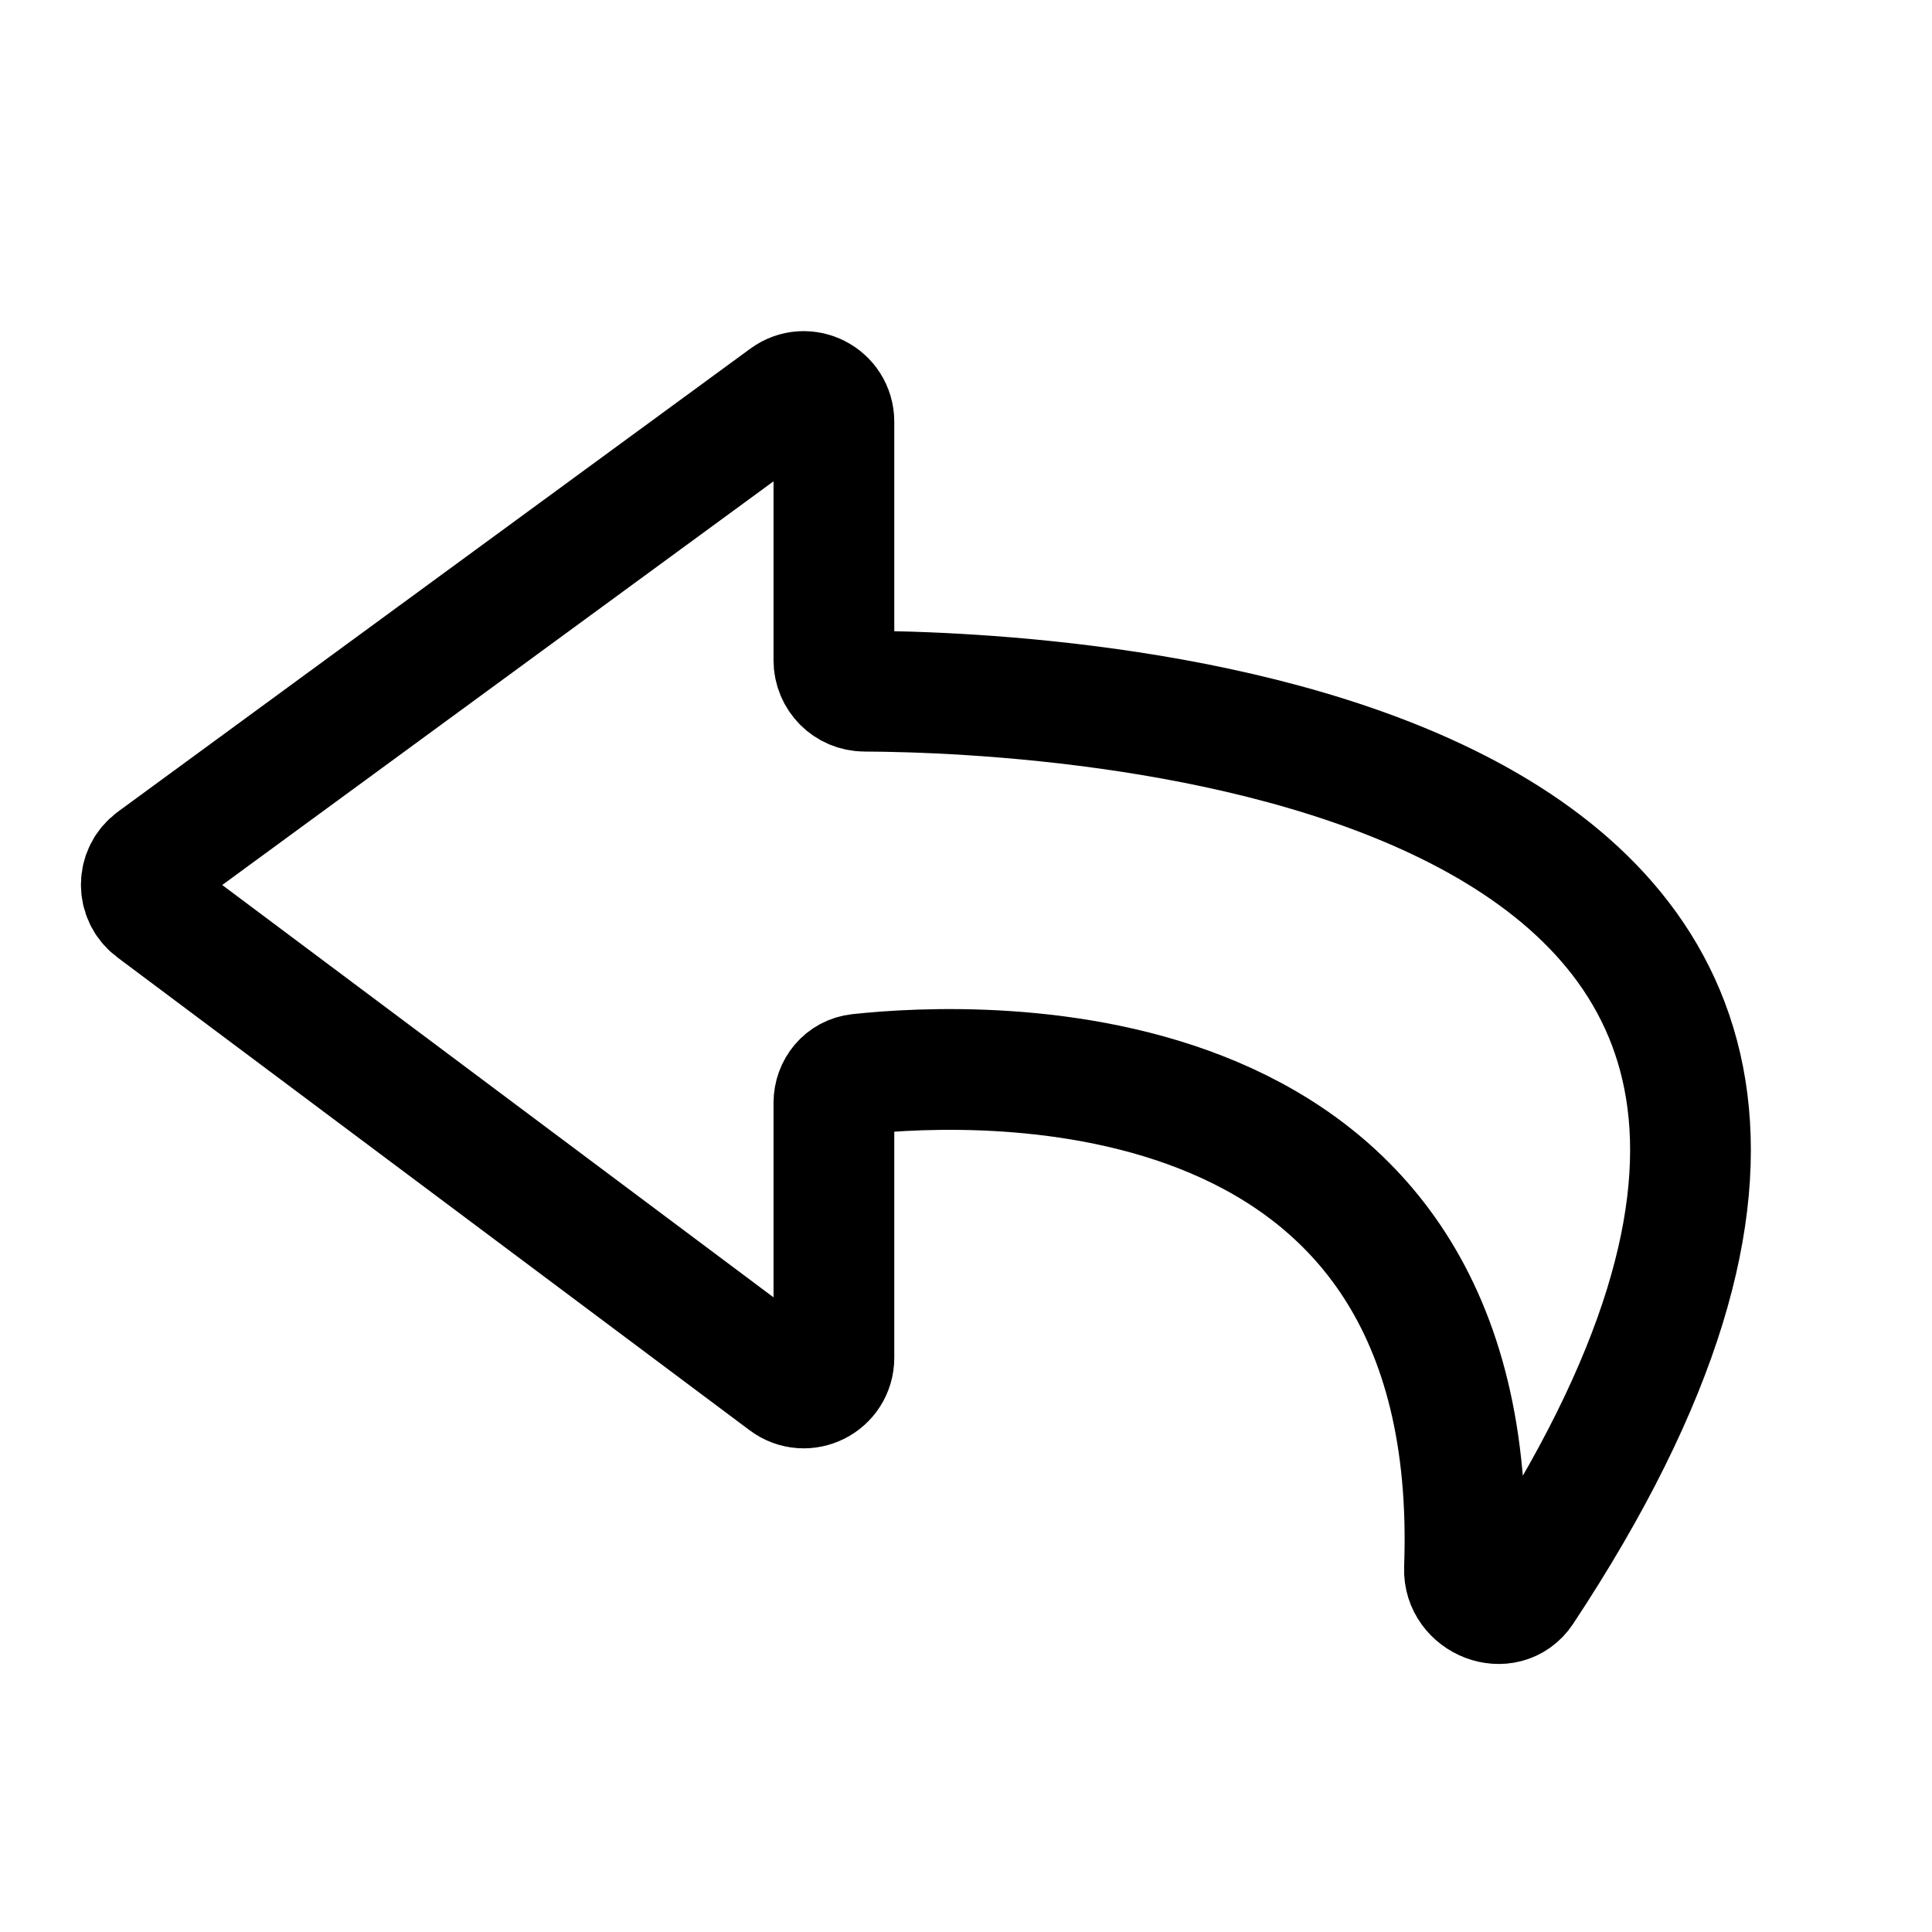 <svg width="16" height="16" viewBox="0 0 16 16" fill="none" xmlns="http://www.w3.org/2000/svg">
<path d="M6.509 3.291L1.273 7.125C1.137 7.224 1.136 7.426 1.27 7.527L6.507 11.444C6.672 11.568 6.906 11.45 6.906 11.244V9.134C6.906 9.012 6.991 8.909 7.112 8.896C8.099 8.789 12.29 8.593 12.128 12.992C12.119 13.253 12.467 13.39 12.611 13.172C17.293 6.092 8.769 5.731 7.161 5.724C7.02 5.724 6.906 5.61 6.906 5.468V3.493C6.906 3.288 6.674 3.17 6.509 3.291Z" stroke="currentColor"/>
</svg>
